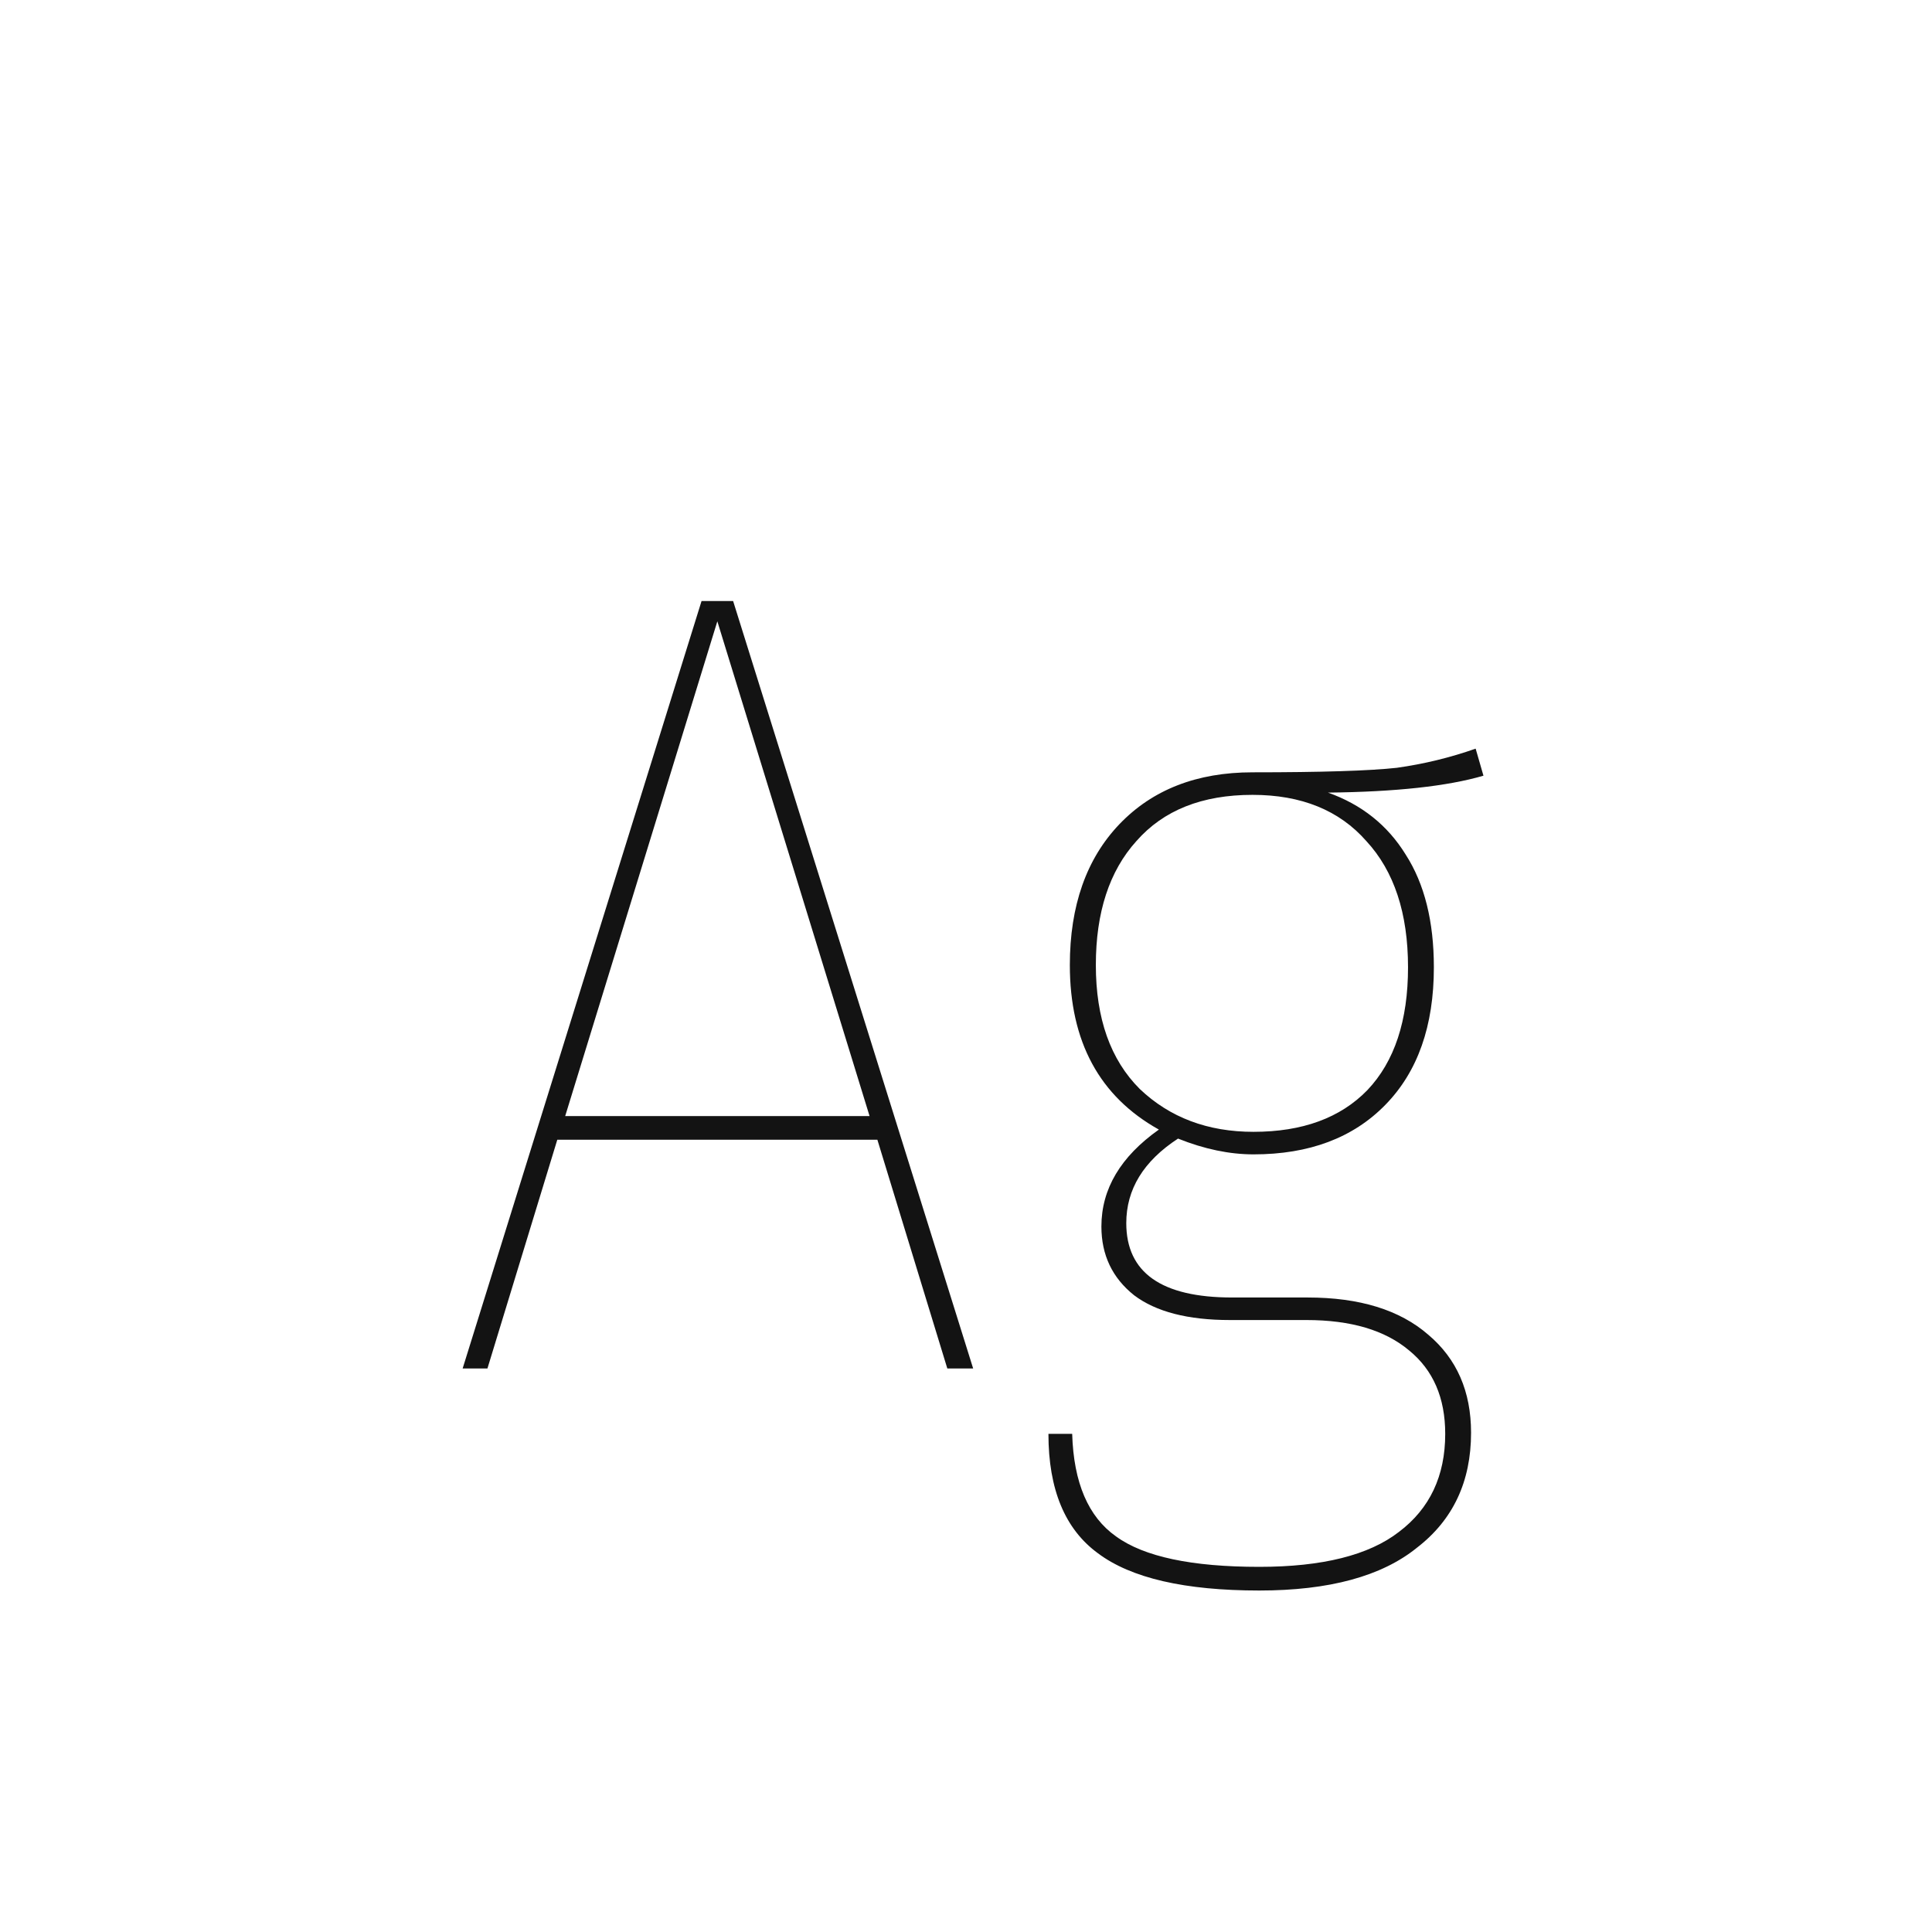 <svg width="24" height="24" viewBox="0 0 24 24" fill="none" xmlns="http://www.w3.org/2000/svg">
<path d="M11.768 17L10.899 14.158H6.923L6.055 17H5.747L8.715 7.466H9.107L12.089 17H11.768ZM7.021 13.864H10.802L8.911 7.718L7.021 13.864ZM18.428 9.636C17.98 9.767 17.337 9.837 16.497 9.846C16.916 9.995 17.238 10.252 17.462 10.616C17.696 10.98 17.812 11.447 17.812 12.016C17.812 12.744 17.612 13.313 17.21 13.724C16.809 14.135 16.263 14.34 15.572 14.34C15.274 14.34 14.961 14.275 14.634 14.144C14.205 14.424 13.991 14.774 13.991 15.194C13.991 15.81 14.429 16.118 15.306 16.118H16.244C16.889 16.118 17.388 16.272 17.742 16.58C18.097 16.879 18.274 17.285 18.274 17.798C18.274 18.405 18.05 18.881 17.602 19.226C17.164 19.581 16.511 19.758 15.643 19.758C14.719 19.758 14.051 19.604 13.64 19.296C13.23 18.997 13.024 18.503 13.024 17.812H13.319C13.337 18.419 13.519 18.843 13.864 19.086C14.21 19.338 14.803 19.464 15.643 19.464C16.427 19.464 17.005 19.319 17.378 19.03C17.761 18.741 17.953 18.335 17.953 17.812C17.953 17.364 17.803 17.019 17.505 16.776C17.206 16.524 16.781 16.398 16.23 16.398H15.278C14.756 16.398 14.359 16.295 14.088 16.09C13.818 15.875 13.682 15.591 13.682 15.236C13.682 14.769 13.921 14.368 14.396 14.032C13.659 13.621 13.29 12.94 13.29 11.988C13.29 11.251 13.496 10.667 13.906 10.238C14.317 9.809 14.868 9.594 15.559 9.594C16.417 9.594 17.015 9.575 17.351 9.538C17.686 9.491 18.013 9.412 18.331 9.3L18.428 9.636ZM15.559 9.874C14.933 9.874 14.453 10.065 14.117 10.448C13.78 10.821 13.613 11.335 13.613 11.988C13.613 12.651 13.794 13.164 14.159 13.528C14.532 13.883 15.003 14.06 15.572 14.06C16.179 14.06 16.651 13.887 16.986 13.542C17.323 13.187 17.491 12.679 17.491 12.016C17.491 11.344 17.318 10.821 16.973 10.448C16.637 10.065 16.165 9.874 15.559 9.874Z" fill="#131313"/>
</svg>
